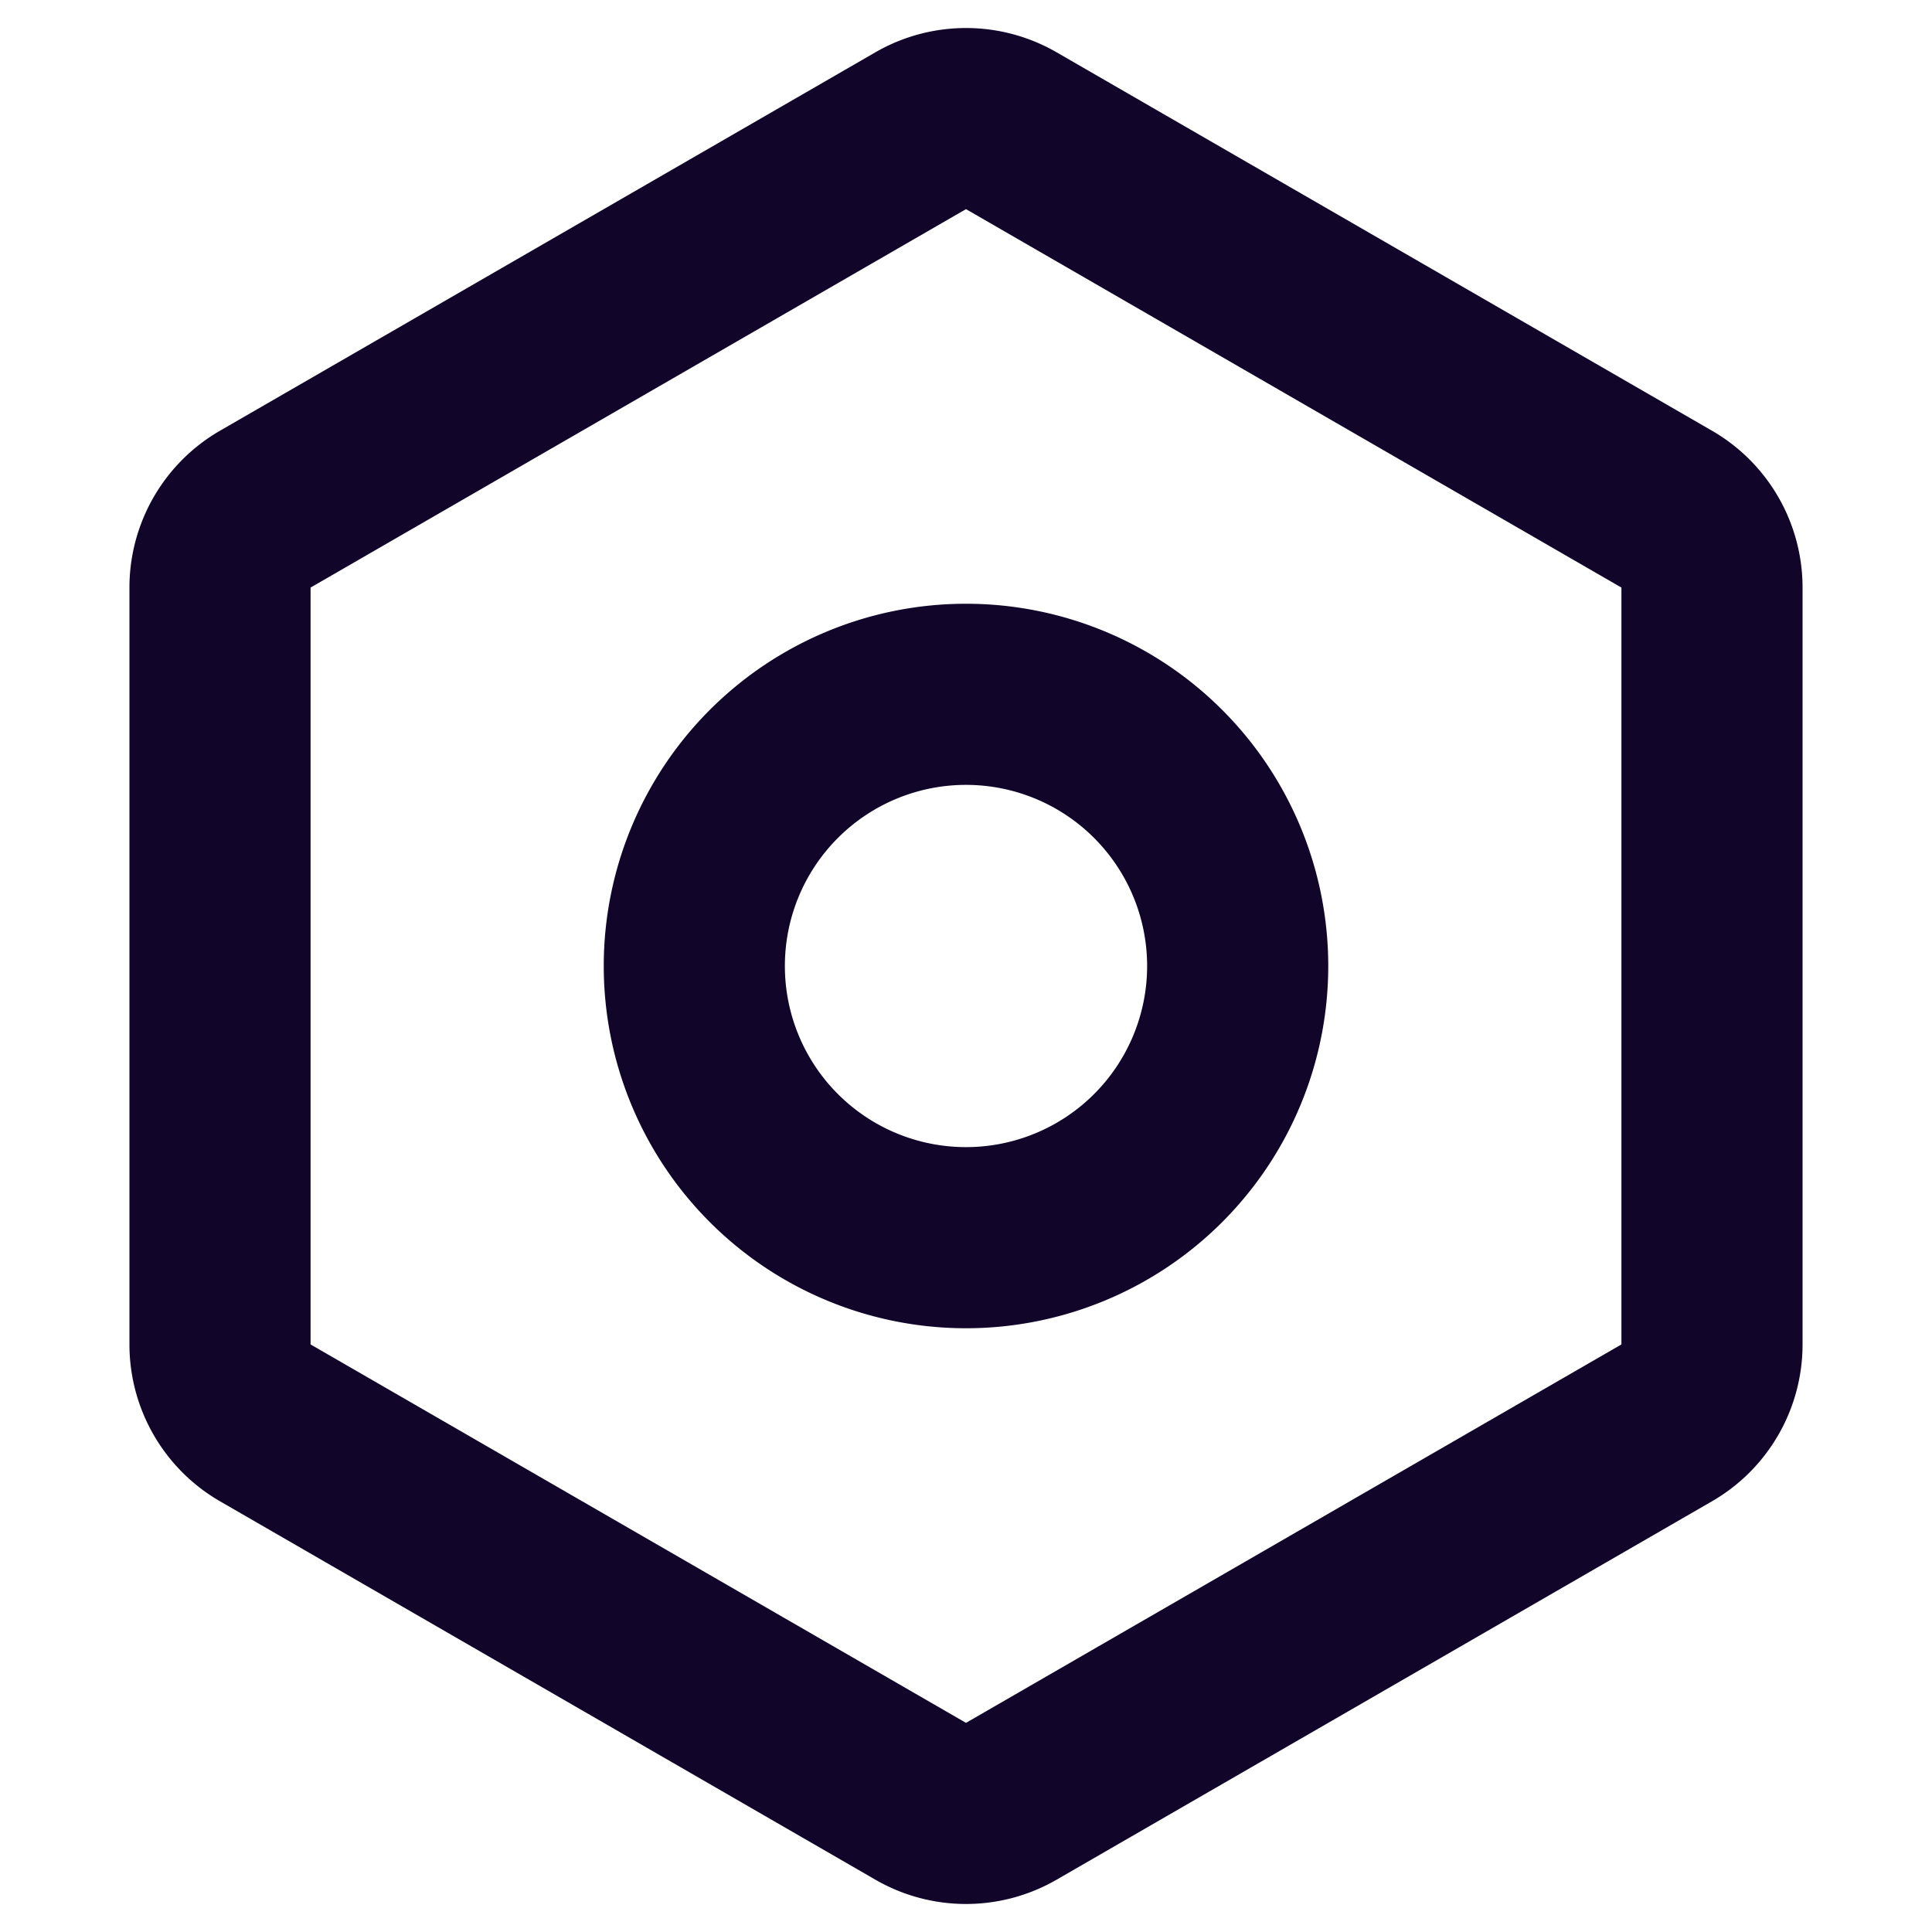 <svg xmlns="http://www.w3.org/2000/svg" width="16" height="16" fill="none"><path fill="#110529" fill-rule="evenodd" d="m8 1.732 5.428 3.134v6.268L8 14.268l-5.428-3.134V4.866zM7.25.433a1.5 1.5 0 0 1 1.5 0l5.428 3.134a1.5 1.5 0 0 1 .75 1.299v6.268a1.5 1.5 0 0 1-.75 1.299L8.75 15.567a1.5 1.5 0 0 1-1.5 0l-5.428-3.134a1.5 1.5 0 0 1-.75-1.299V4.866a1.5 1.5 0 0 1 .75-1.299zM9.5 8a1.5 1.5 0 1 1-3 0 1.5 1.5 0 0 1 3 0M11 8a3 3 0 1 1-6 0 3 3 0 0 1 6 0" clip-rule="evenodd"/></svg>